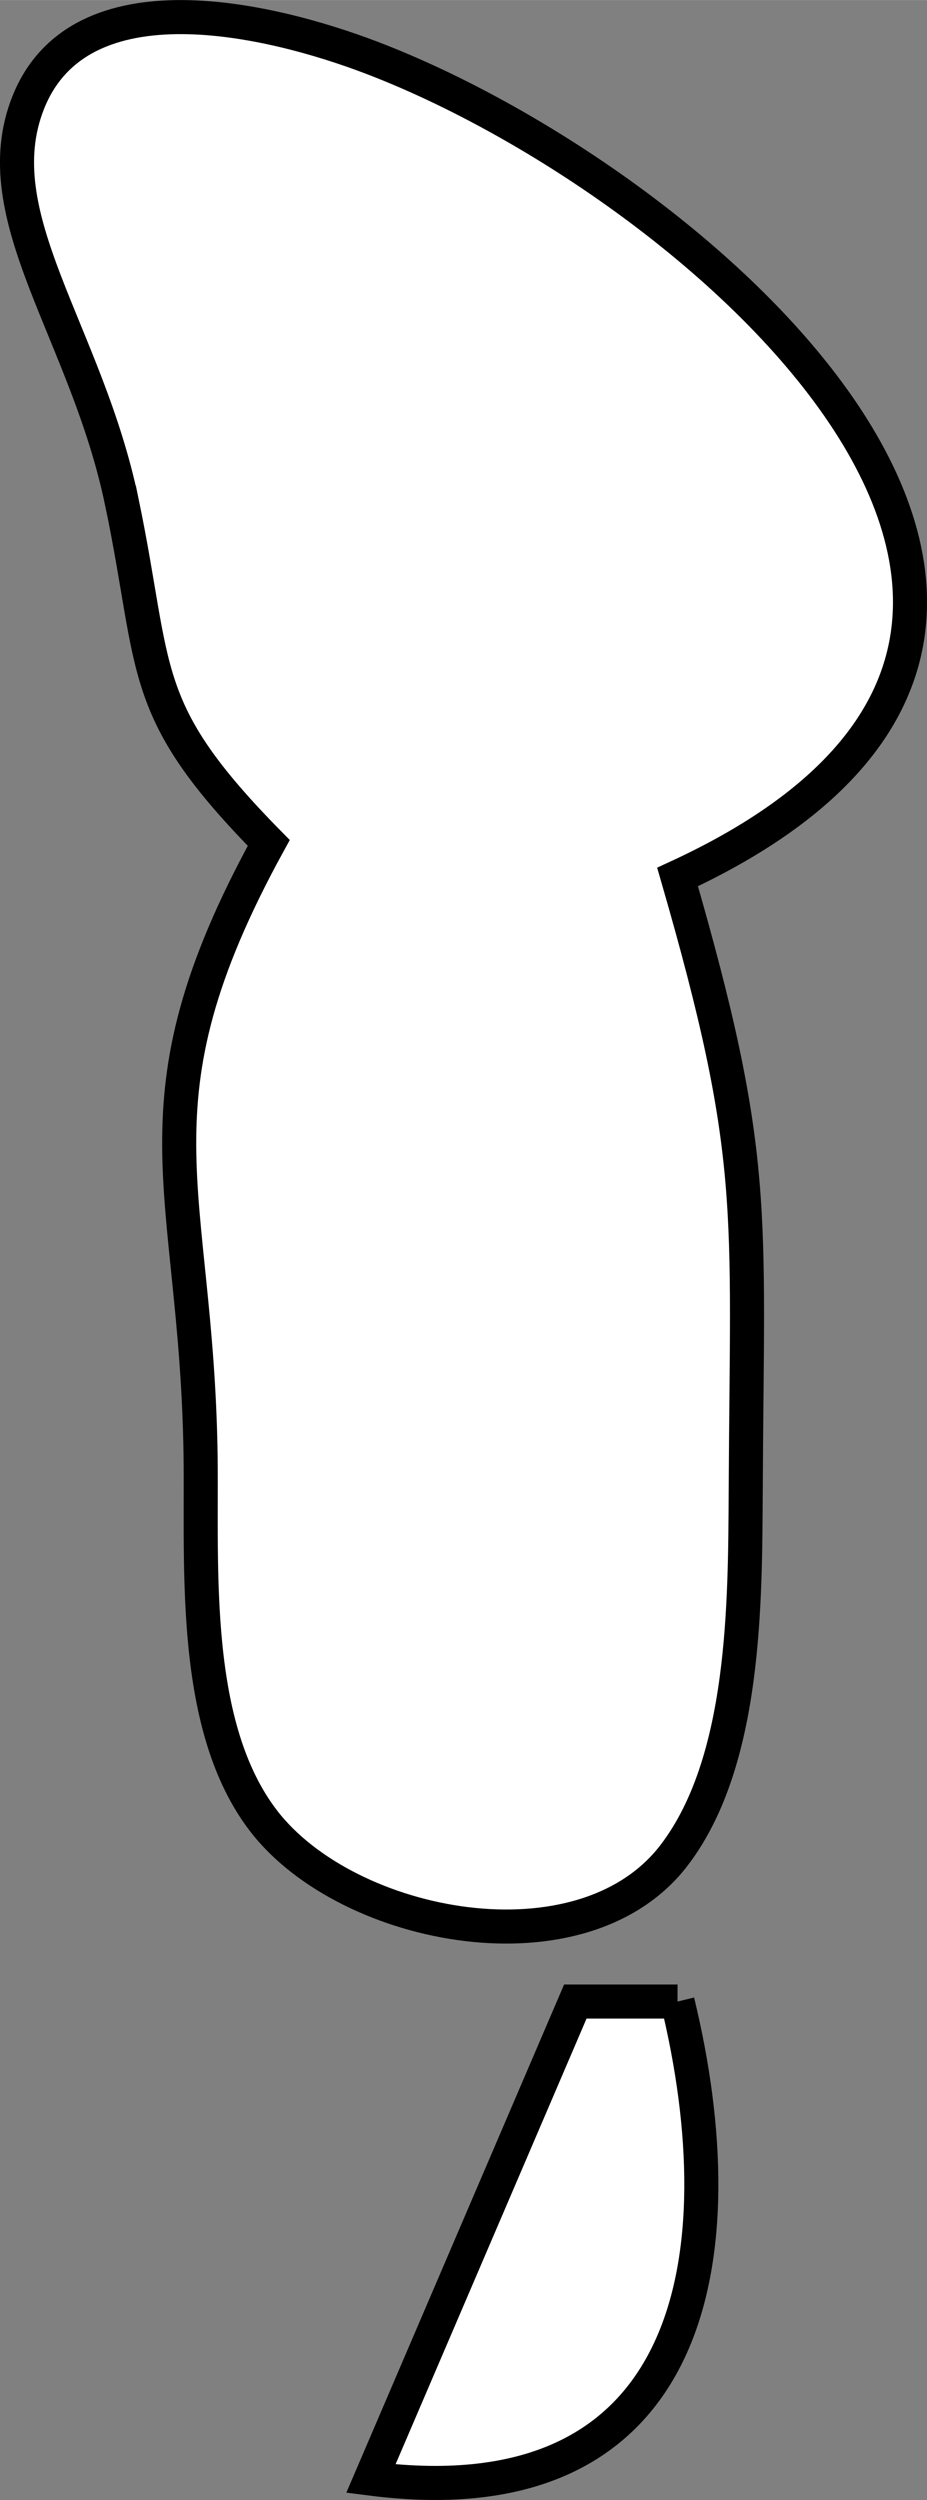 <?xml version="1.0" encoding="UTF-8" standalone="no"?>
<!-- Created with Inkscape (http://www.inkscape.org/) -->

<svg
   xmlns:dc="http://purl.org/dc/elements/1.1/"
   xmlns:cc="http://creativecommons.org/ns#"
   xmlns:rdf="http://www.w3.org/1999/02/22-rdf-syntax-ns#"
   xmlns:svg="http://www.w3.org/2000/svg"
   xmlns="http://www.w3.org/2000/svg"
   xmlns:sodipodi="http://sodipodi.sourceforge.net/DTD/sodipodi-0.dtd"
   xmlns:inkscape="http://www.inkscape.org/namespaces/inkscape"
   width="9.6mm"
   height="25.886mm"
   viewBox="0 0 34.017 91.721"
   id="svg3572"
   version="1.1"
   inkscape:version="0.91 r13725"
   sodipodi:docname="pa_rightarm_filled.svg">
  <rect x="0" y="0" width="34.017" height="91.721" fill="#808080" stroke="none"/>
  <defs
     id="defs3574" />
  <sodipodi:namedview
     id="base"
     pagecolor="#ffffff"
     bordercolor="#666666"
     borderopacity="1.0"
     inkscape:pageopacity="0.0"
     inkscape:pageshadow="2"
     inkscape:zoom="0.35"
     inkscape:cx="-145.13425"
     inkscape:cy="305.86066"
     inkscape:document-units="px"
     inkscape:current-layer="layer1"
     showgrid="false"
     fit-margin-top="0"
     fit-margin-left="0"
     fit-margin-right="0"
     fit-margin-bottom="0"
     inkscape:window-width="2560"
     inkscape:window-height="1377"
     inkscape:window-x="1672"
     inkscape:window-y="-8"
     inkscape:window-maximized="1" />
  <g
     inkscape:label="Layer 1"
     inkscape:groupmode="layer"
     id="layer1"
     transform="translate(-520.134,-746.502)">
    <path
       d="m 524.605,764.923 c -1.288,-6.214 -5.089,-10.477 -3.438,-14.653 1.9,-4.789 8.965,-3.038 12.578,-1.663 12.065,4.589 30.907,20.992 11.253,30.069 2.963,10.252 2.551,12.065 2.501,22.505 -0.025,4.113 0,9.927 -2.613,13.366 -3.351,4.426 -11.99,2.776 -15.078,-1.238 -2.663,-3.463 -2.263,-9.215 -2.313,-13.378 -0.138,-9.94 -2.788,-12.865 2.501,-22.505 -4.851,-4.926 -4.088,-6.226 -5.389,-12.503 z m 20.392,55.012 c 2.251,9.265 0.7,19.029 -11.253,17.504 0,0 7.502,-17.504 7.502,-17.504 0,0 3.751,0 3.751,0 z"
       id="Selection-8"
       inkscape:connector-curvature="0"
       style="fill:#ffffff;stroke:#000000;stroke-width:1.25" />
  </g>
</svg>
